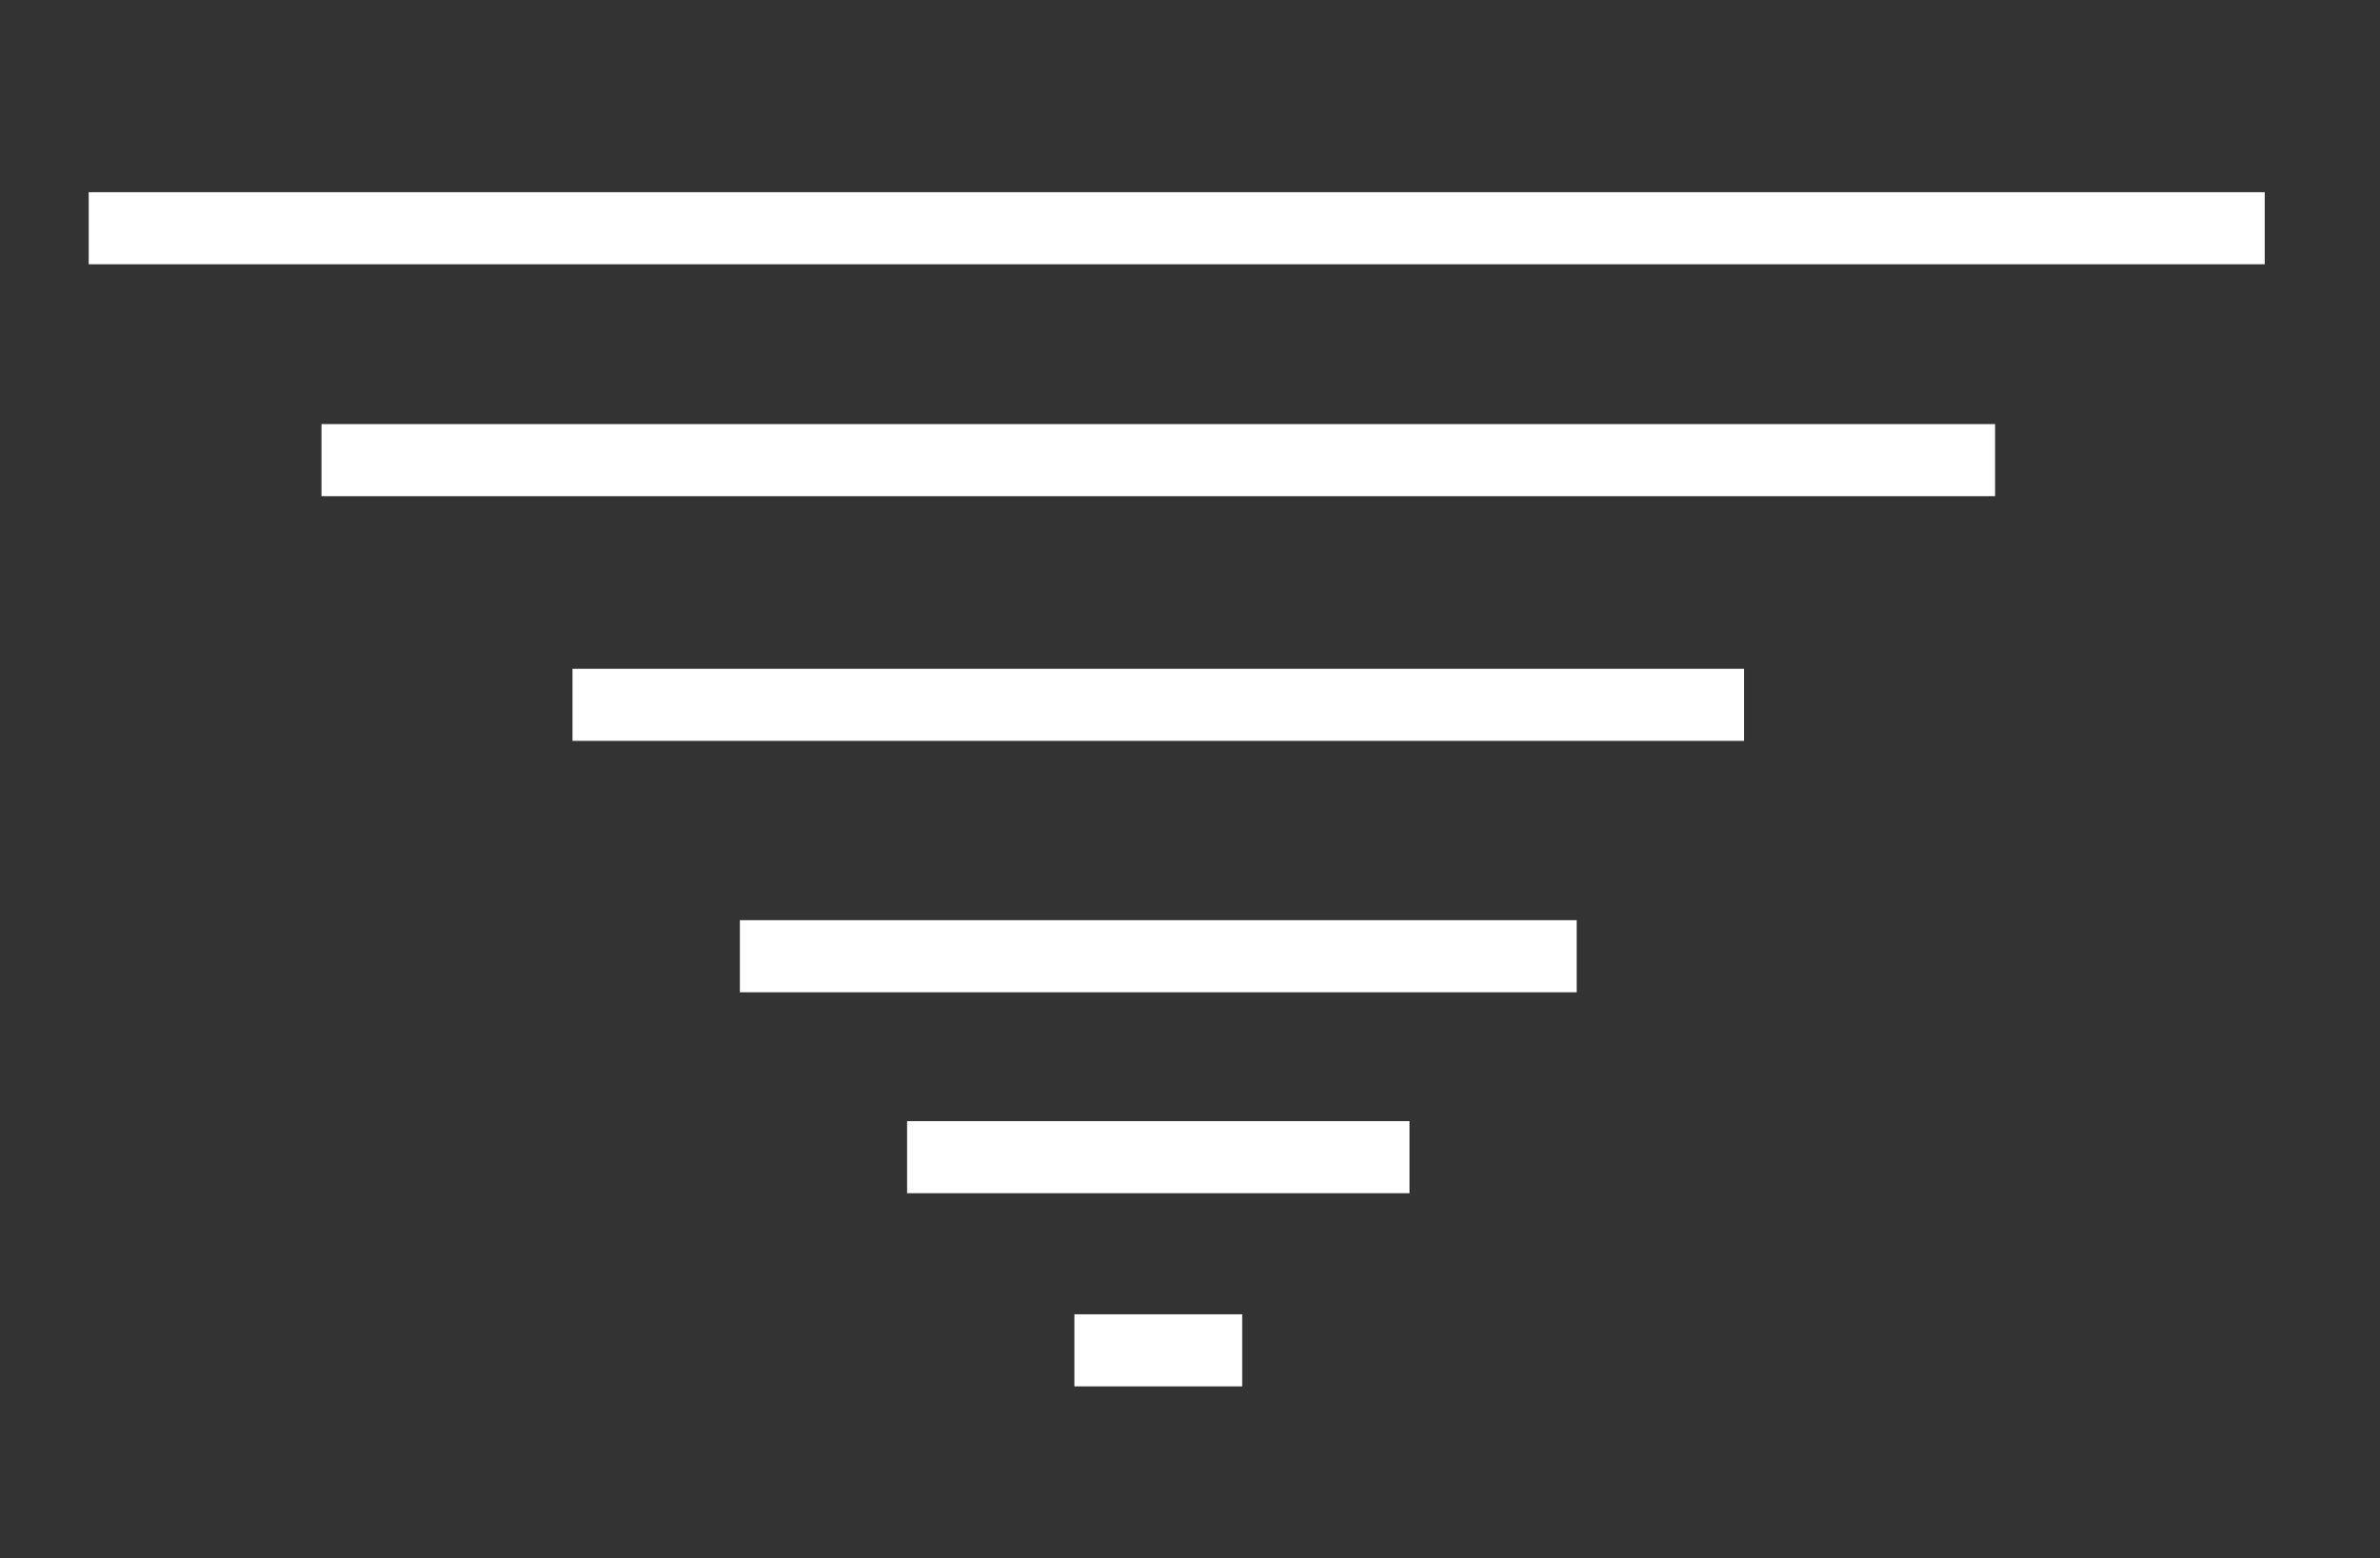 <svg width="733" height="480" viewBox="0 0 733 480" fill="none" xmlns="http://www.w3.org/2000/svg">
<rect x="0" y="0" width="733" height="480" fill="#333333" stroke="none"/>
<path d="M697.495 59.209H27.323V81.413H697.495V59.209Z" fill="white"/>
<path d="M614.456 130.651H99.011V152.855H614.456V130.651Z" fill="white"/>
<path d="M537.146 206.034H176.321V228.238H537.146V206.034Z" fill="white"/>
<path d="M485.595 283.479H227.872V305.682H485.595V283.479Z" fill="white"/>
<path d="M434.097 345.385H279.371V367.589H434.097V345.385Z" fill="white"/>
<path d="M382.577 404.891H330.894V427.095H382.577V404.891Z" fill="white"/>
</svg>
